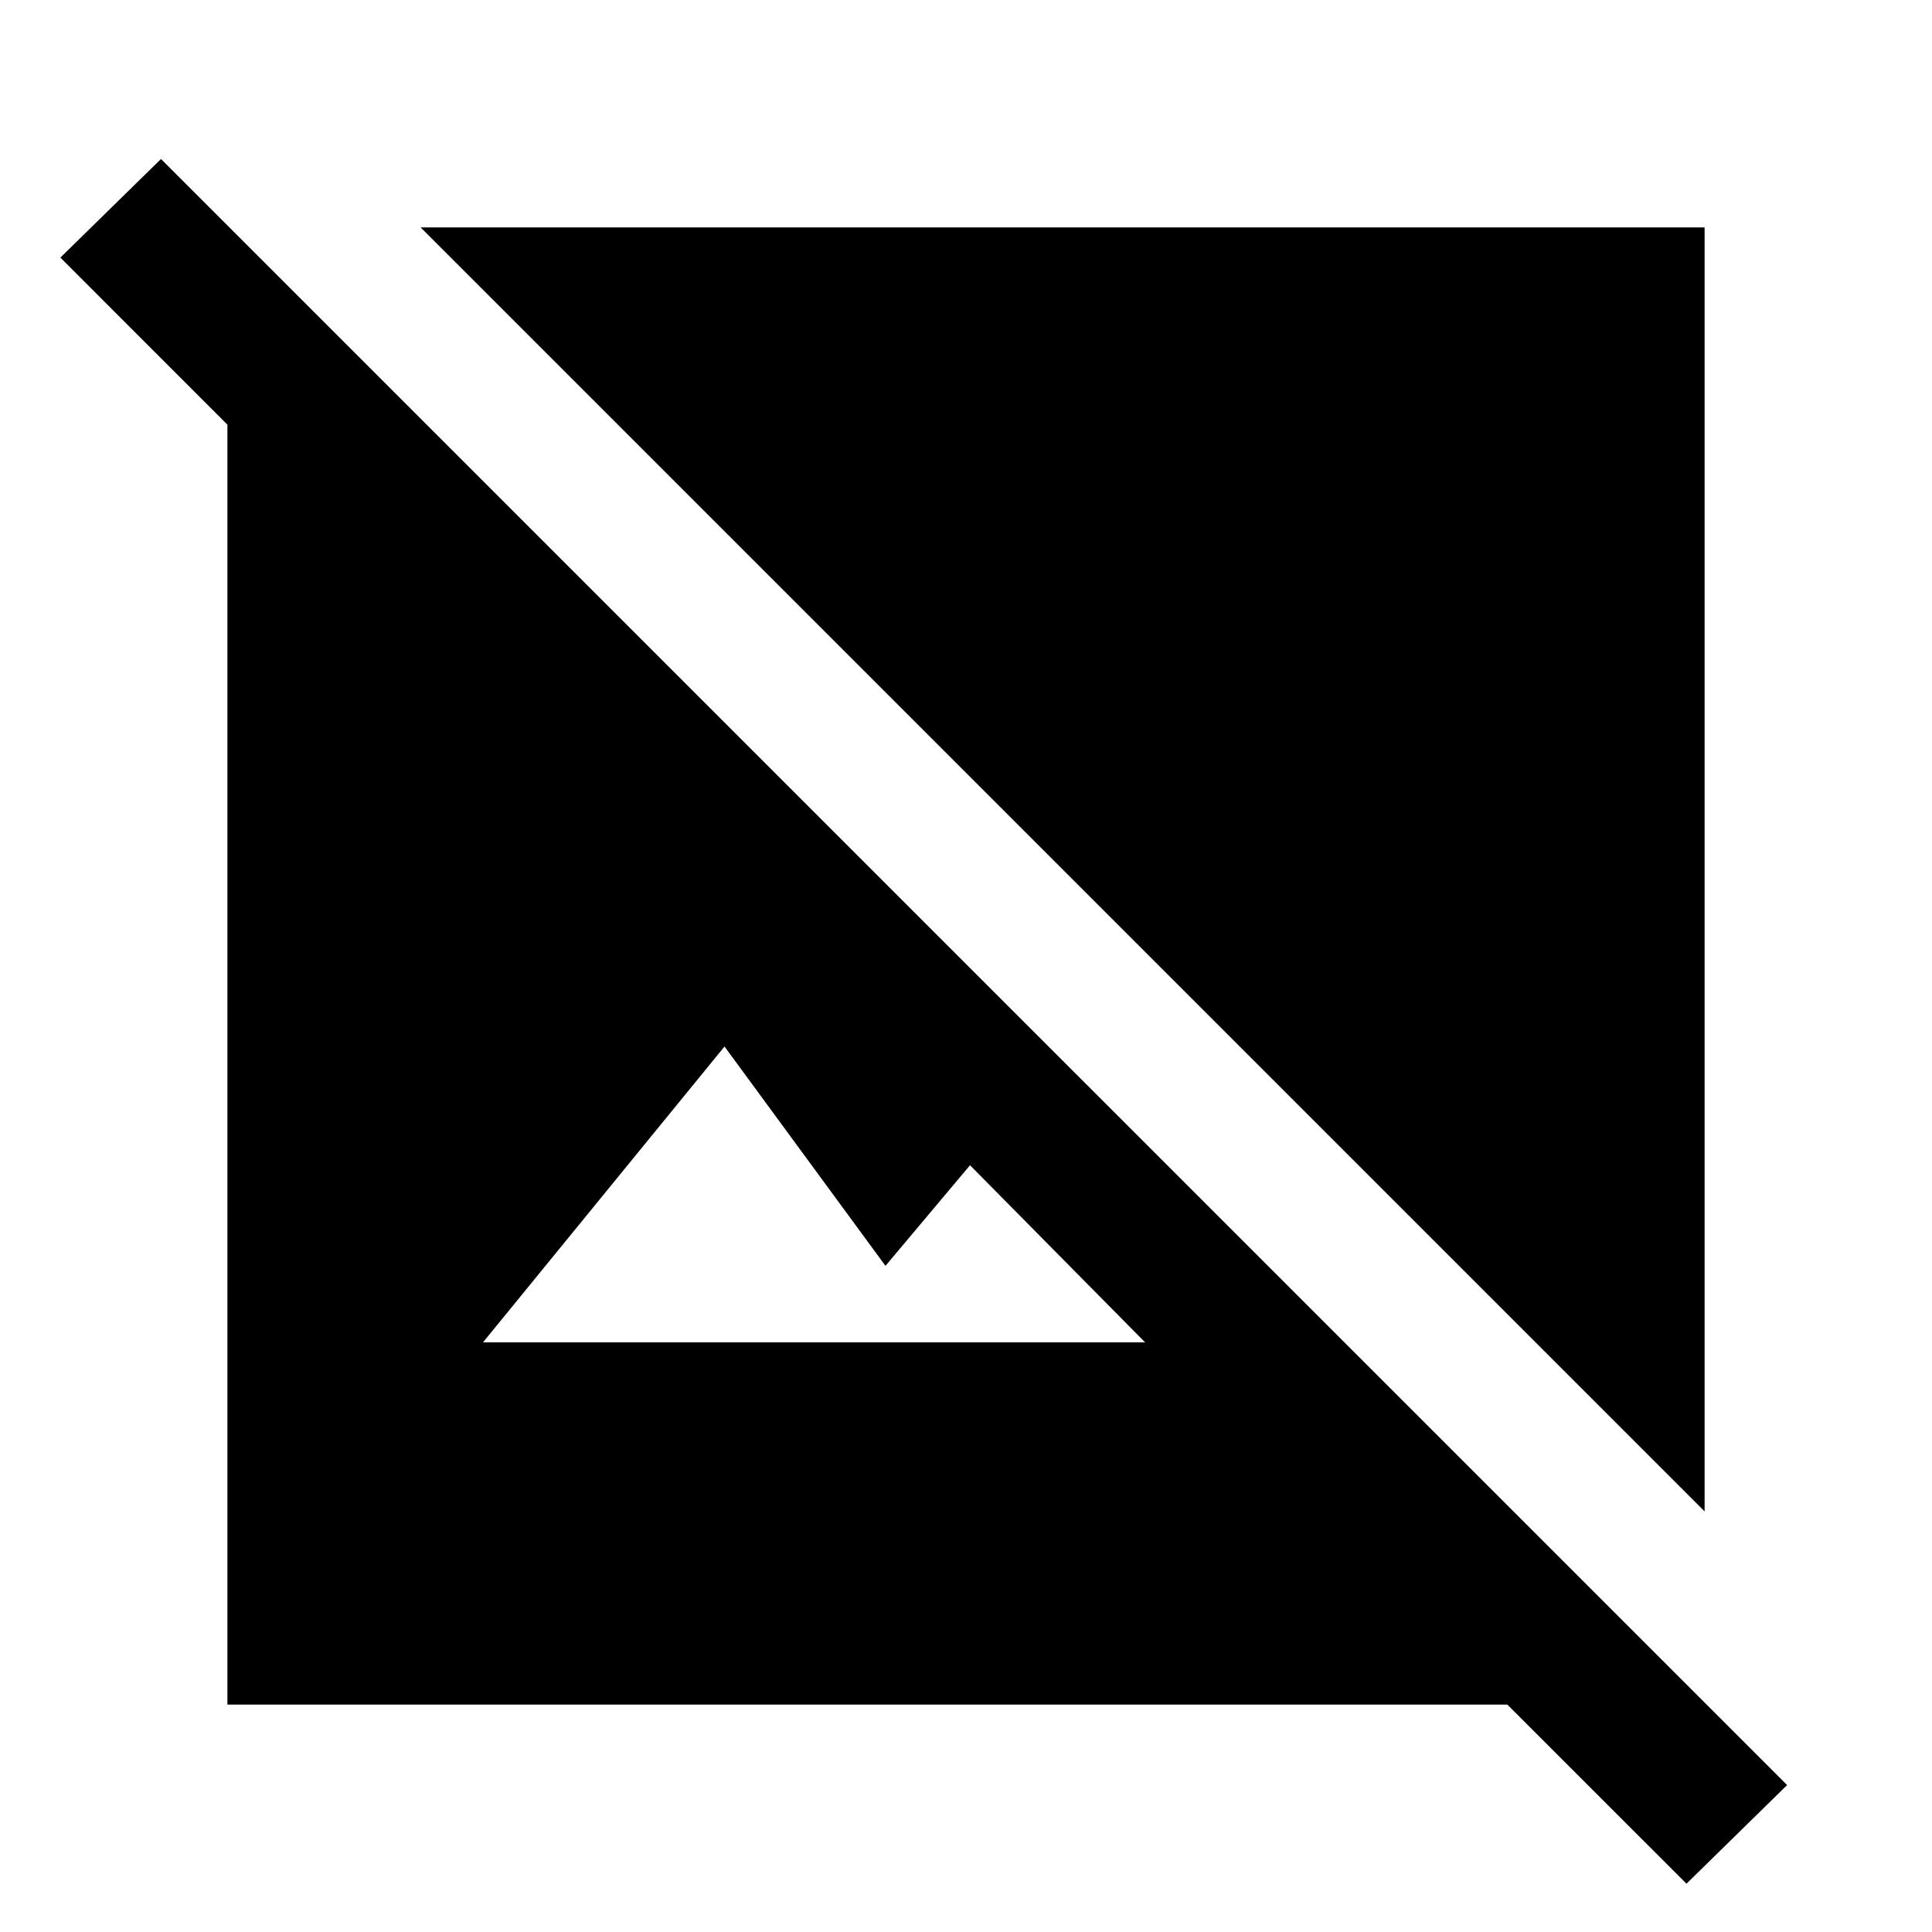 <svg xmlns="http://www.w3.org/2000/svg" height="40" width="40"><path d="m34.917 39-3.709-3.708h-26.5v-26.5L1.25 5.333l2.083-2.041L37 36.958ZM10 27.792h13.708l-3.625-3.667-1.75 2.083L15 21.667Zm25.292 3.5L8.708 4.708h26.584Z"/></svg>
